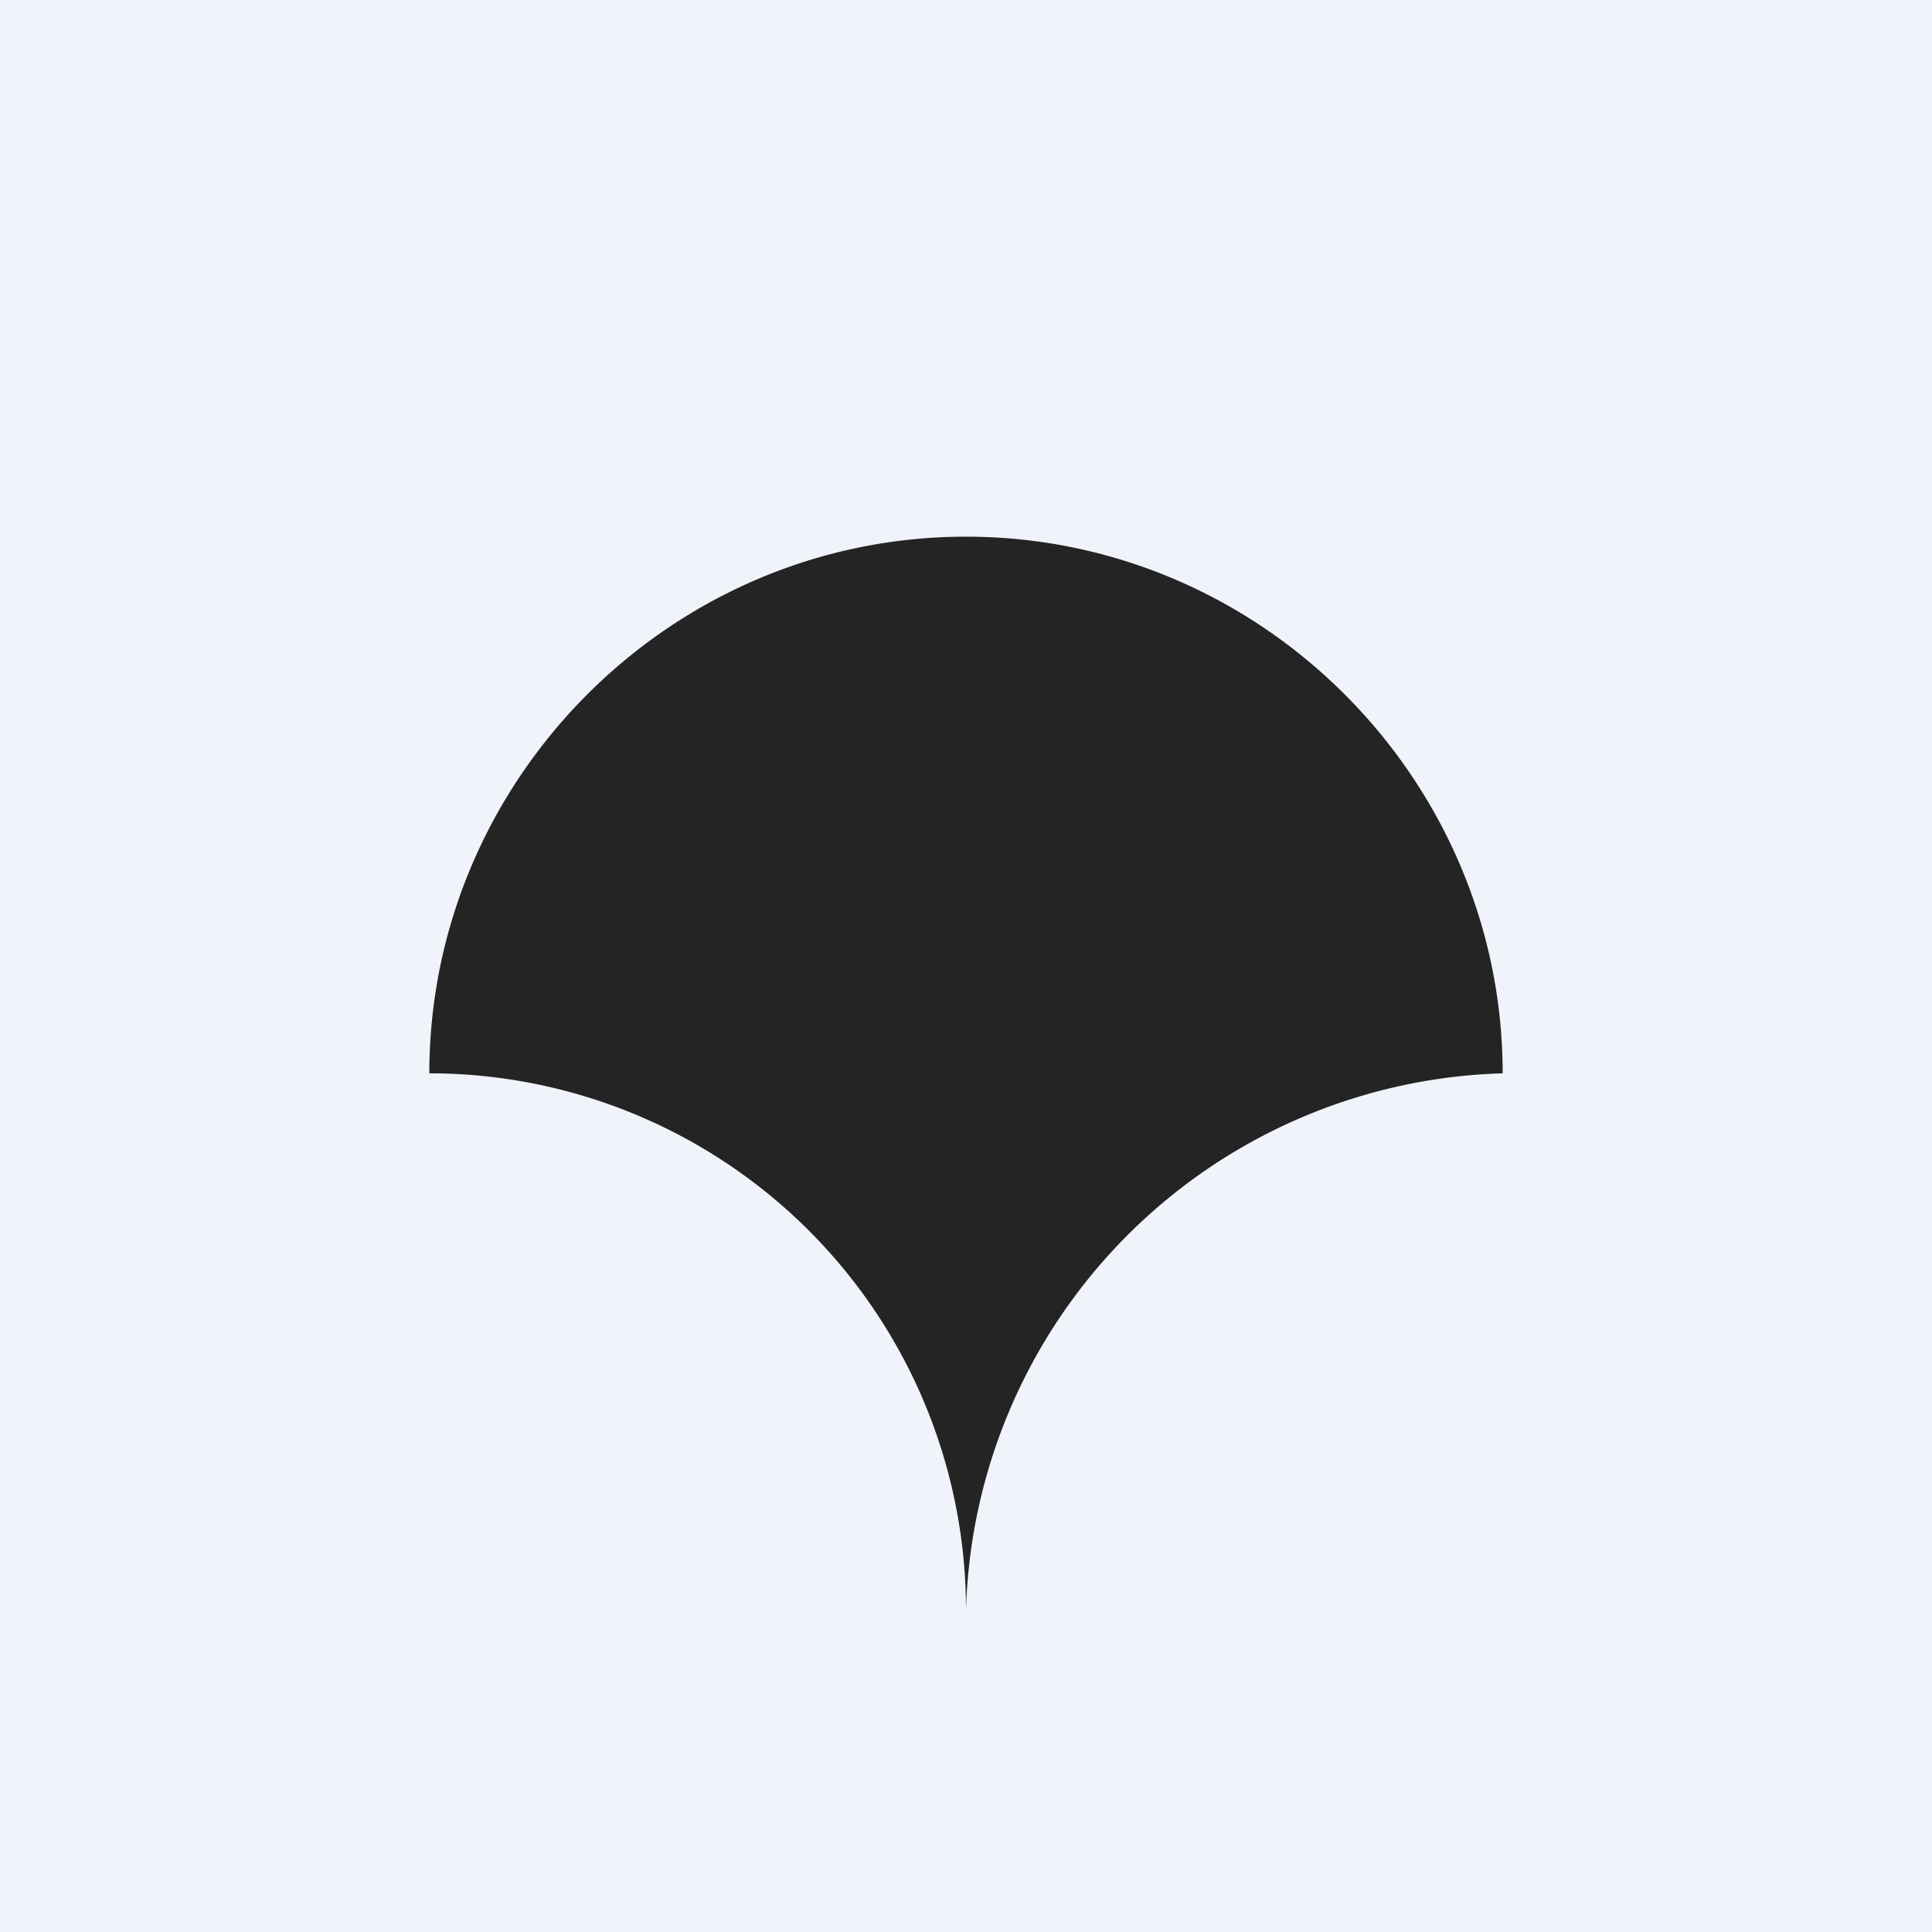 <!-- by TradingView --><svg width="18" height="18" viewBox="0 0 18 18" xmlns="http://www.w3.org/2000/svg"><path fill="#F0F3FA" d="M0 0h18v18H0z"/><path d="M9 5c2.76 0 5 2.27 5 5a5.15 5.15 0 0 0-5 5 5 5 0 0 0-5-5c0-2.73 2.24-5 5-5Z" fill="#242424"/></svg>